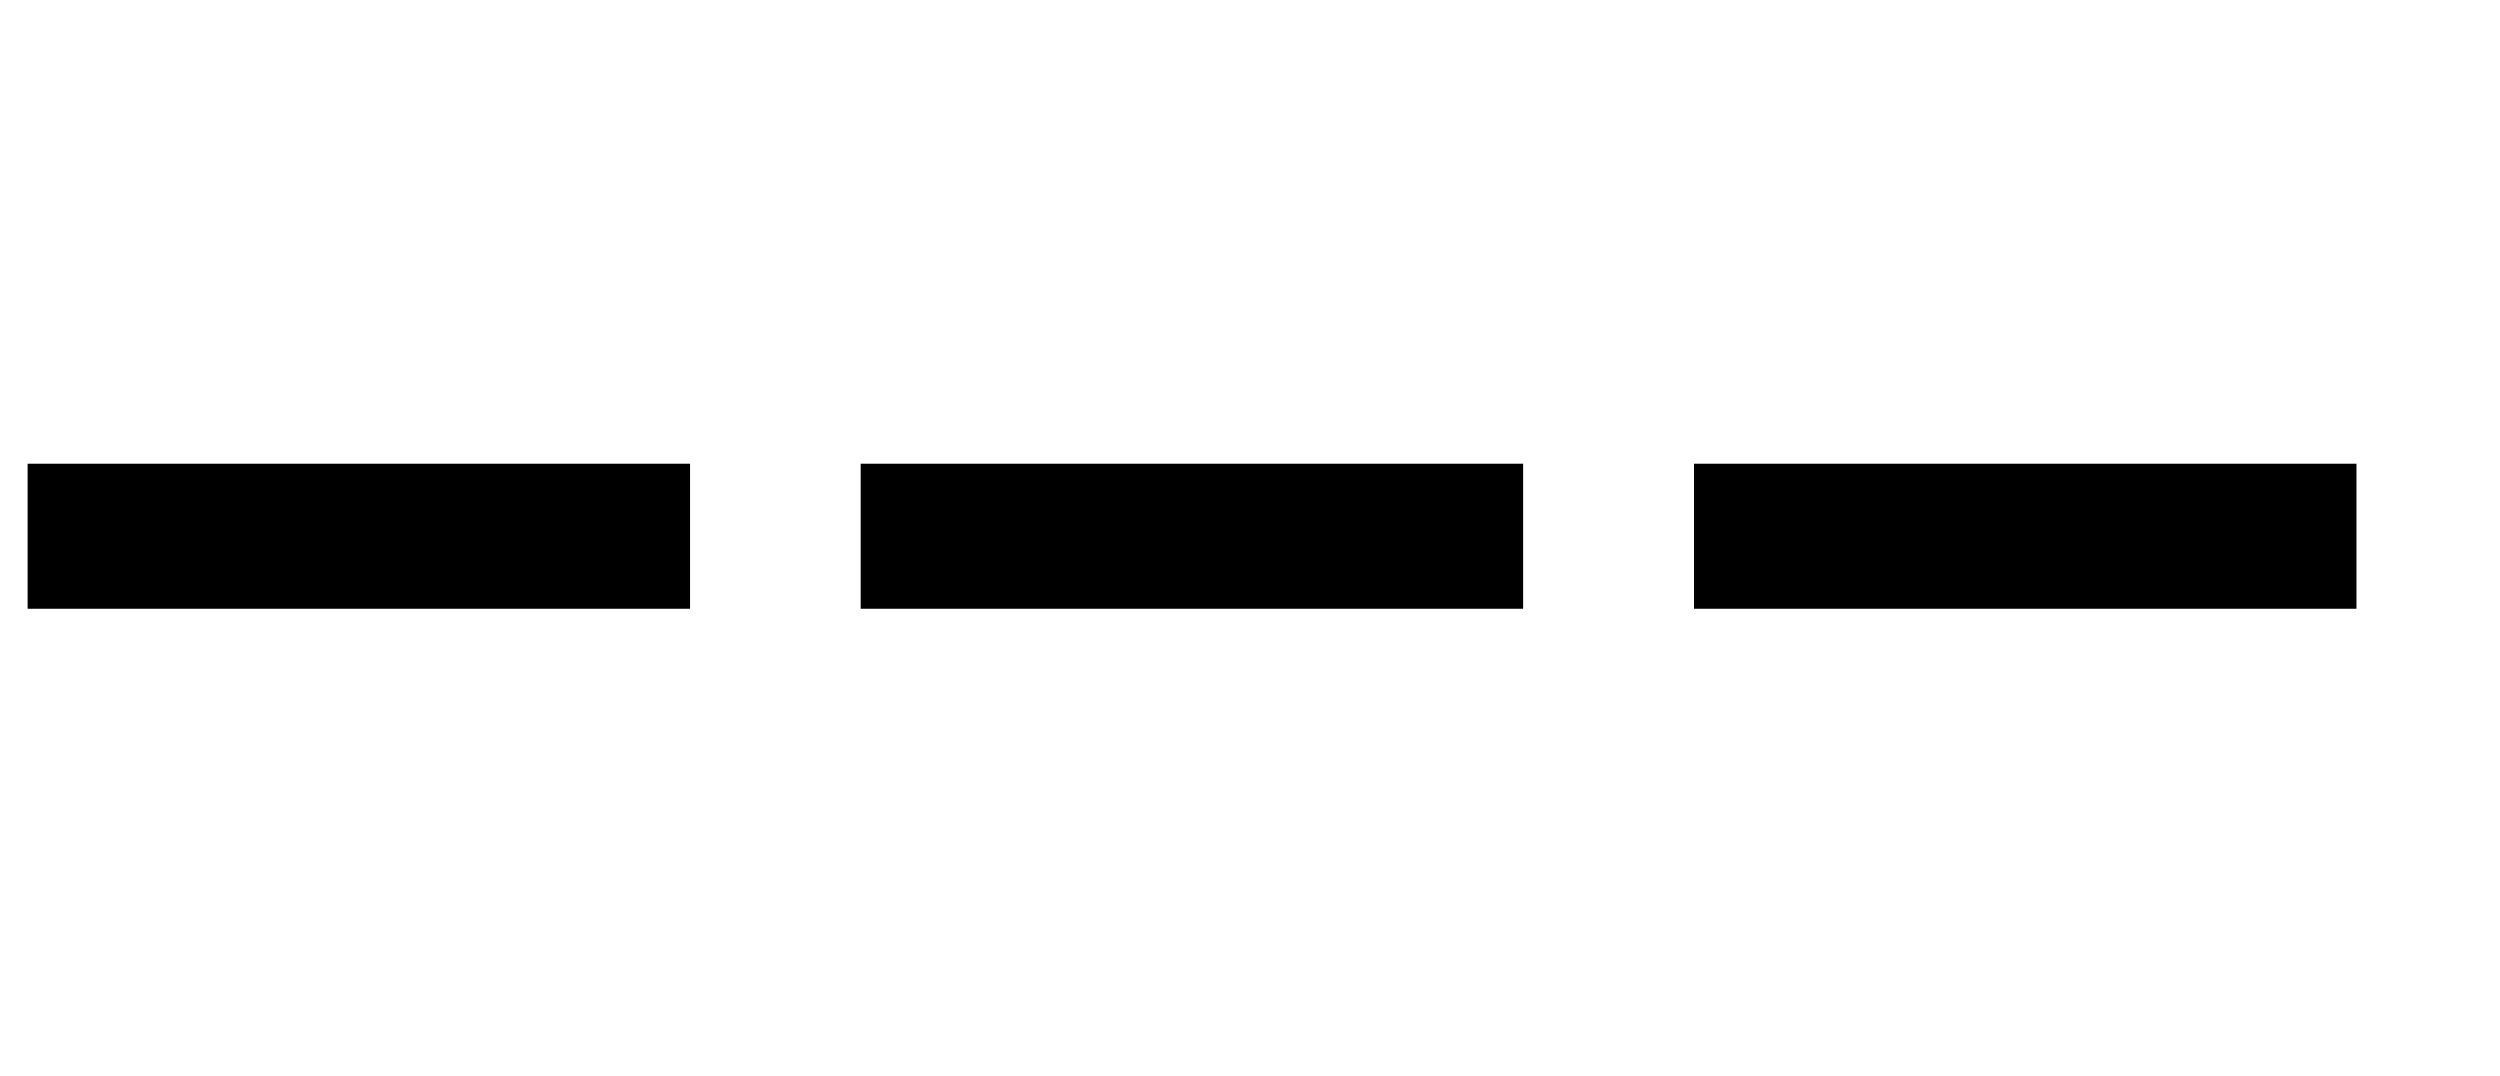 <?xml version='1.0' encoding='UTF-8'?>
<!-- This file was generated by dvisvgm 2.1.3 -->
<svg height='4.289pt' version='1.1' viewBox='167.044 -4.289 9.963 4.289' width='9.963pt' xmlns='http://www.w3.org/2000/svg' xmlns:xlink='http://www.w3.org/1999/xlink'>
<defs>
<path d='M2.75 -1.863V-2.441H0.11V-1.863H2.75Z' id='g0-45'/>
</defs>
<g id='page1'>
<use x='167.044' xlink:href='#g0-45' y='0'/>
<use x='170.364' xlink:href='#g0-45' y='0'/>
<use x='173.685' xlink:href='#g0-45' y='0'/>
</g>
</svg>